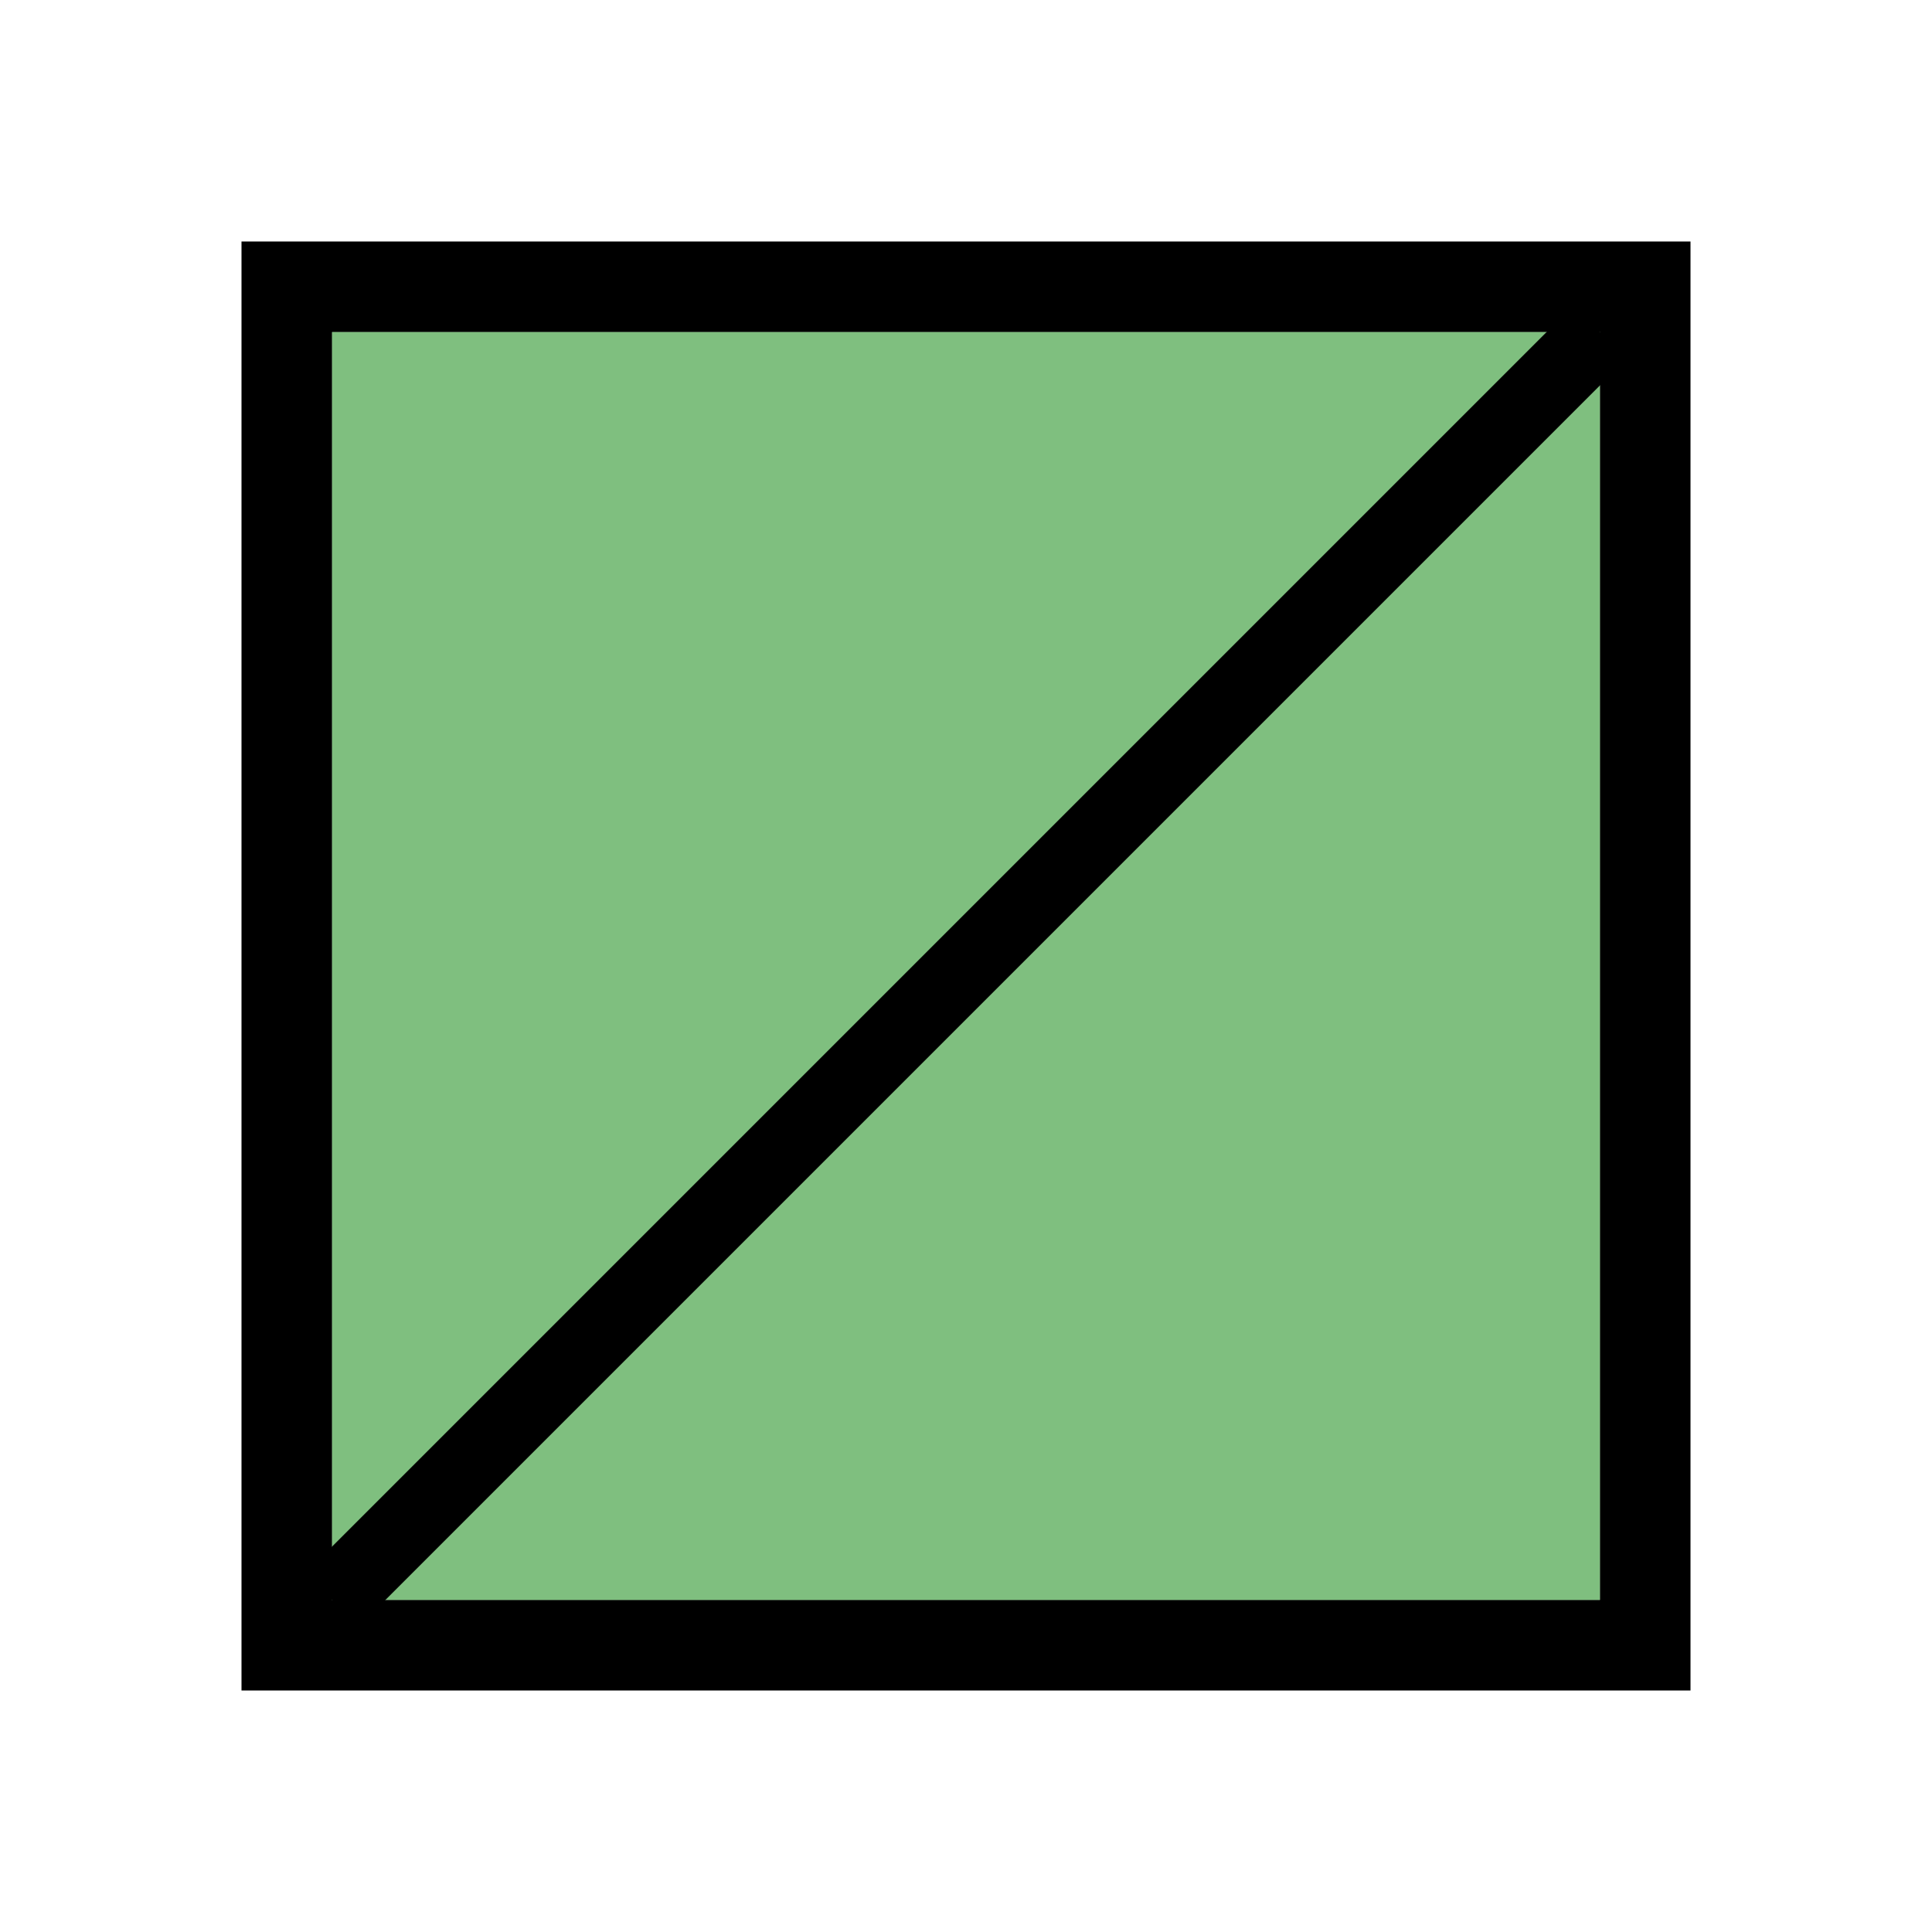 <svg width="64" height="64" viewBox="0 0 64 64" fill="none" xmlns="http://www.w3.org/2000/svg">
<path fill-rule="evenodd" clip-rule="evenodd" d="M56 8H8V56H56V8ZM53 11H11V53H53V11Z" fill="black"/>
<rect x="11" y="11" width="42" height="42" fill="#008000" fill-opacity="0.5"/>
<path fill-rule="evenodd" clip-rule="evenodd" d="M10.116 52.116L52.116 10.116L53.884 11.884L11.884 53.884L10.116 52.116Z" fill="black"/>
</svg>
